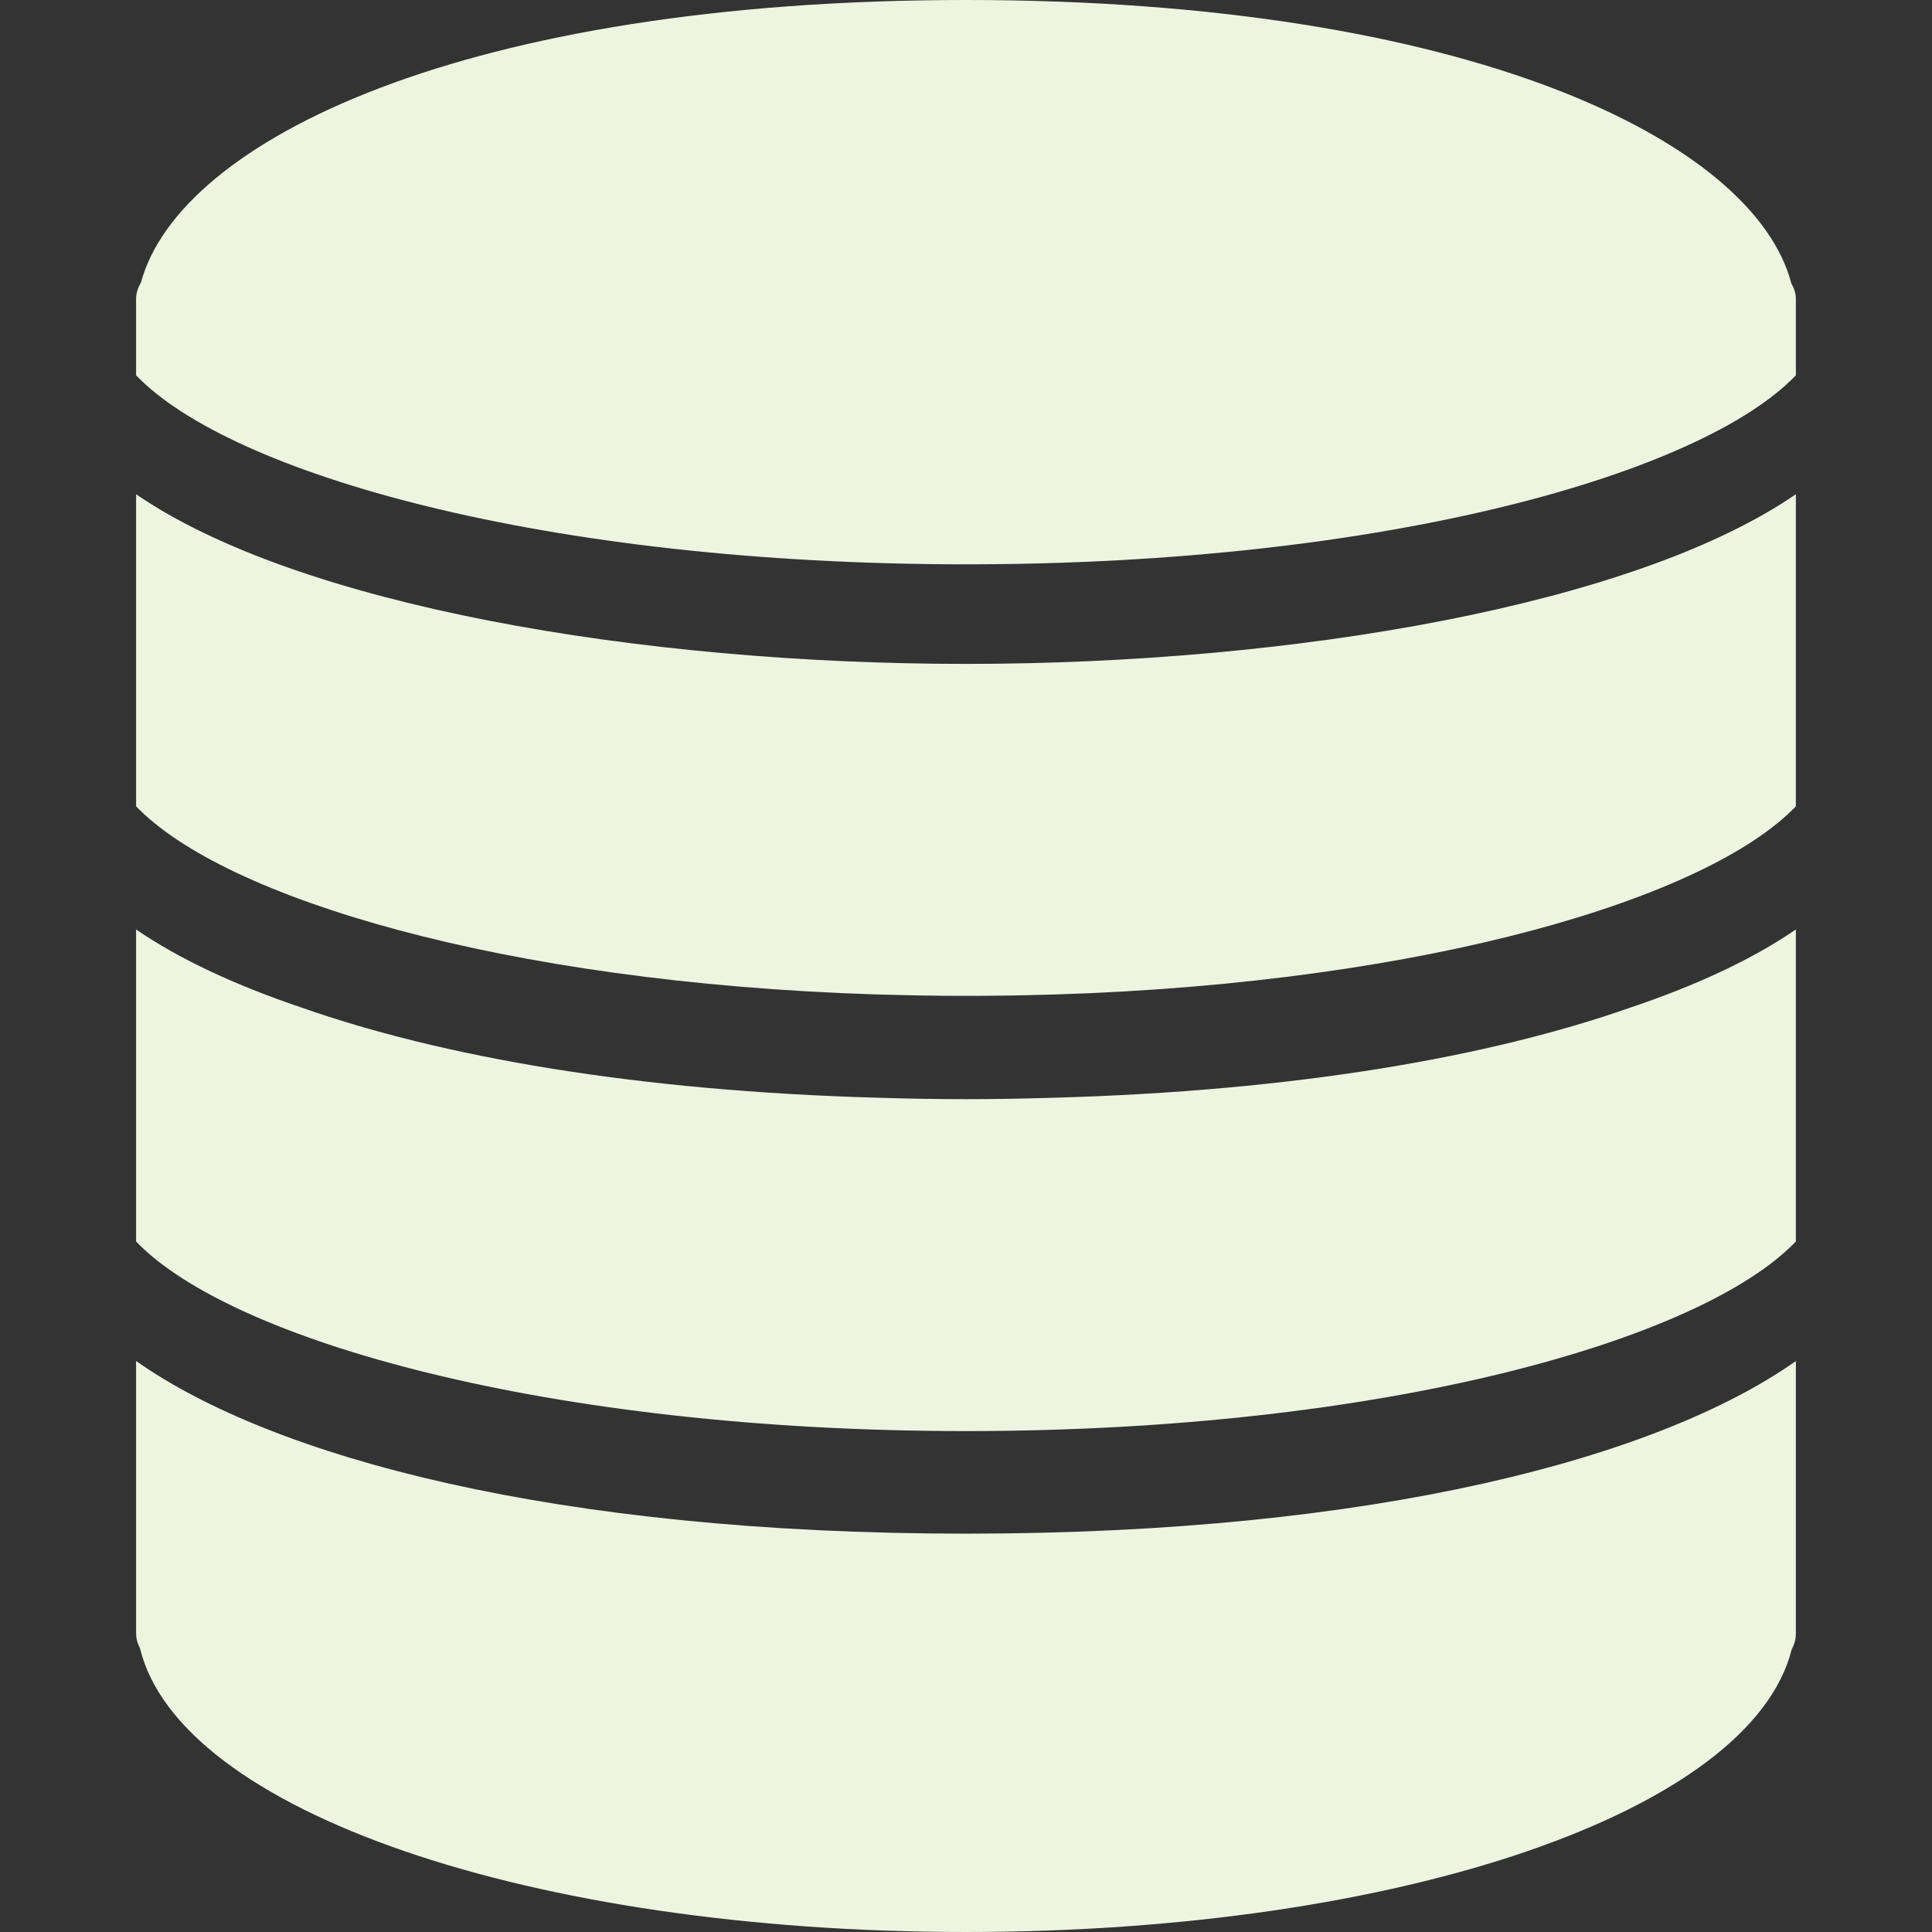 <?xml version="1.0" encoding="iso-8859-1"?>
<!-- Generator: Adobe Illustrator 19.0.0, SVG Export Plug-In . SVG Version: 6.00 Build 0)  -->
<svg version="1.1" id="Capa_1" xmlns="http://www.w3.org/2000/svg" xmlns:xlink="http://www.w3.org/1999/xlink" x="0px" y="0px"
	 viewBox="0 0 58.201 58.201" style="enable-background:new 0 0 58.201 58.201;" xml:space="preserve">
<rect x="0" y="0" width="58.201" height="58.201" fill="#333333" stroke="none"/>
<g>
	<path fill="#EDF5E1" d="M31.707,33.07c-0.87,0.027-1.74,0.042-2.606,0.042c-0.869,0-1.742-0.014-2.614-0.042
		c-7.341-0.201-13.191-1.238-17.403-2.717C7.104,29.685,5.409,28.899,4.1,28v7.111v0.5v0.5V37.4c2.846,2.971,12.394,5.711,25,5.711
		s22.154-2.74,25-5.711v-1.289v-0.5v-0.5V28c-1.318,0.905-3.028,1.697-5.025,2.367C44.865,31.839,39.027,32.87,31.707,33.07z"/>
	<path fill="#EDF5E1" d="M4.1,14.889V22v0.5V23v1.289c2.638,2.754,11.033,5.31,22.286,5.668c0.115,0.004,0.233,0.005,0.349,0.008
		c0.326,0.009,0.651,0.018,0.982,0.023C28.174,29.996,28.635,30,29.1,30s0.926-0.004,1.383-0.011
		c0.33-0.005,0.656-0.014,0.982-0.023c0.116-0.003,0.234-0.005,0.349-0.008c11.253-0.359,19.648-2.915,22.286-5.668V23v-0.5V22
		v-7.111C49.233,18.232,38.944,20,29.1,20S8.968,18.232,4.1,14.889z"/>
	<path fill="#EDF5E1" d="M53.965,8.542C52.843,4.241,44.215,0,29.1,0C14.023,0,5.404,4.22,4.247,8.51C4.162,8.657,4.1,8.818,4.1,9v0.5v1.806
		C6.937,14.267,16.417,17,29.1,17s22.164-2.733,25-5.694V9.5V9C54.1,8.832,54.044,8.681,53.965,8.542z"/>
	<path fill="#EDF5E1" d="M4.1,41v8.201c0,0.162,0.043,0.315,0.117,0.451c1.181,4.895,11.747,8.549,24.883,8.549c13.106,0,23.655-3.639,24.875-8.516
		c0.08-0.144,0.125-0.309,0.125-0.484v-8.199c-4.135,2.911-12.655,5.199-25,5.199C16.754,46.201,8.234,43.911,4.1,41z"/>
</g>
<g>
</g>
<g>
</g>
<g>
</g>
<g>
</g>
<g>
</g>
<g>
</g>
<g>
</g>
<g>
</g>
<g>
</g>
<g>
</g>
<g>
</g>
<g>
</g>
<g>
</g>
<g>
</g>
<g>
</g>
</svg>
